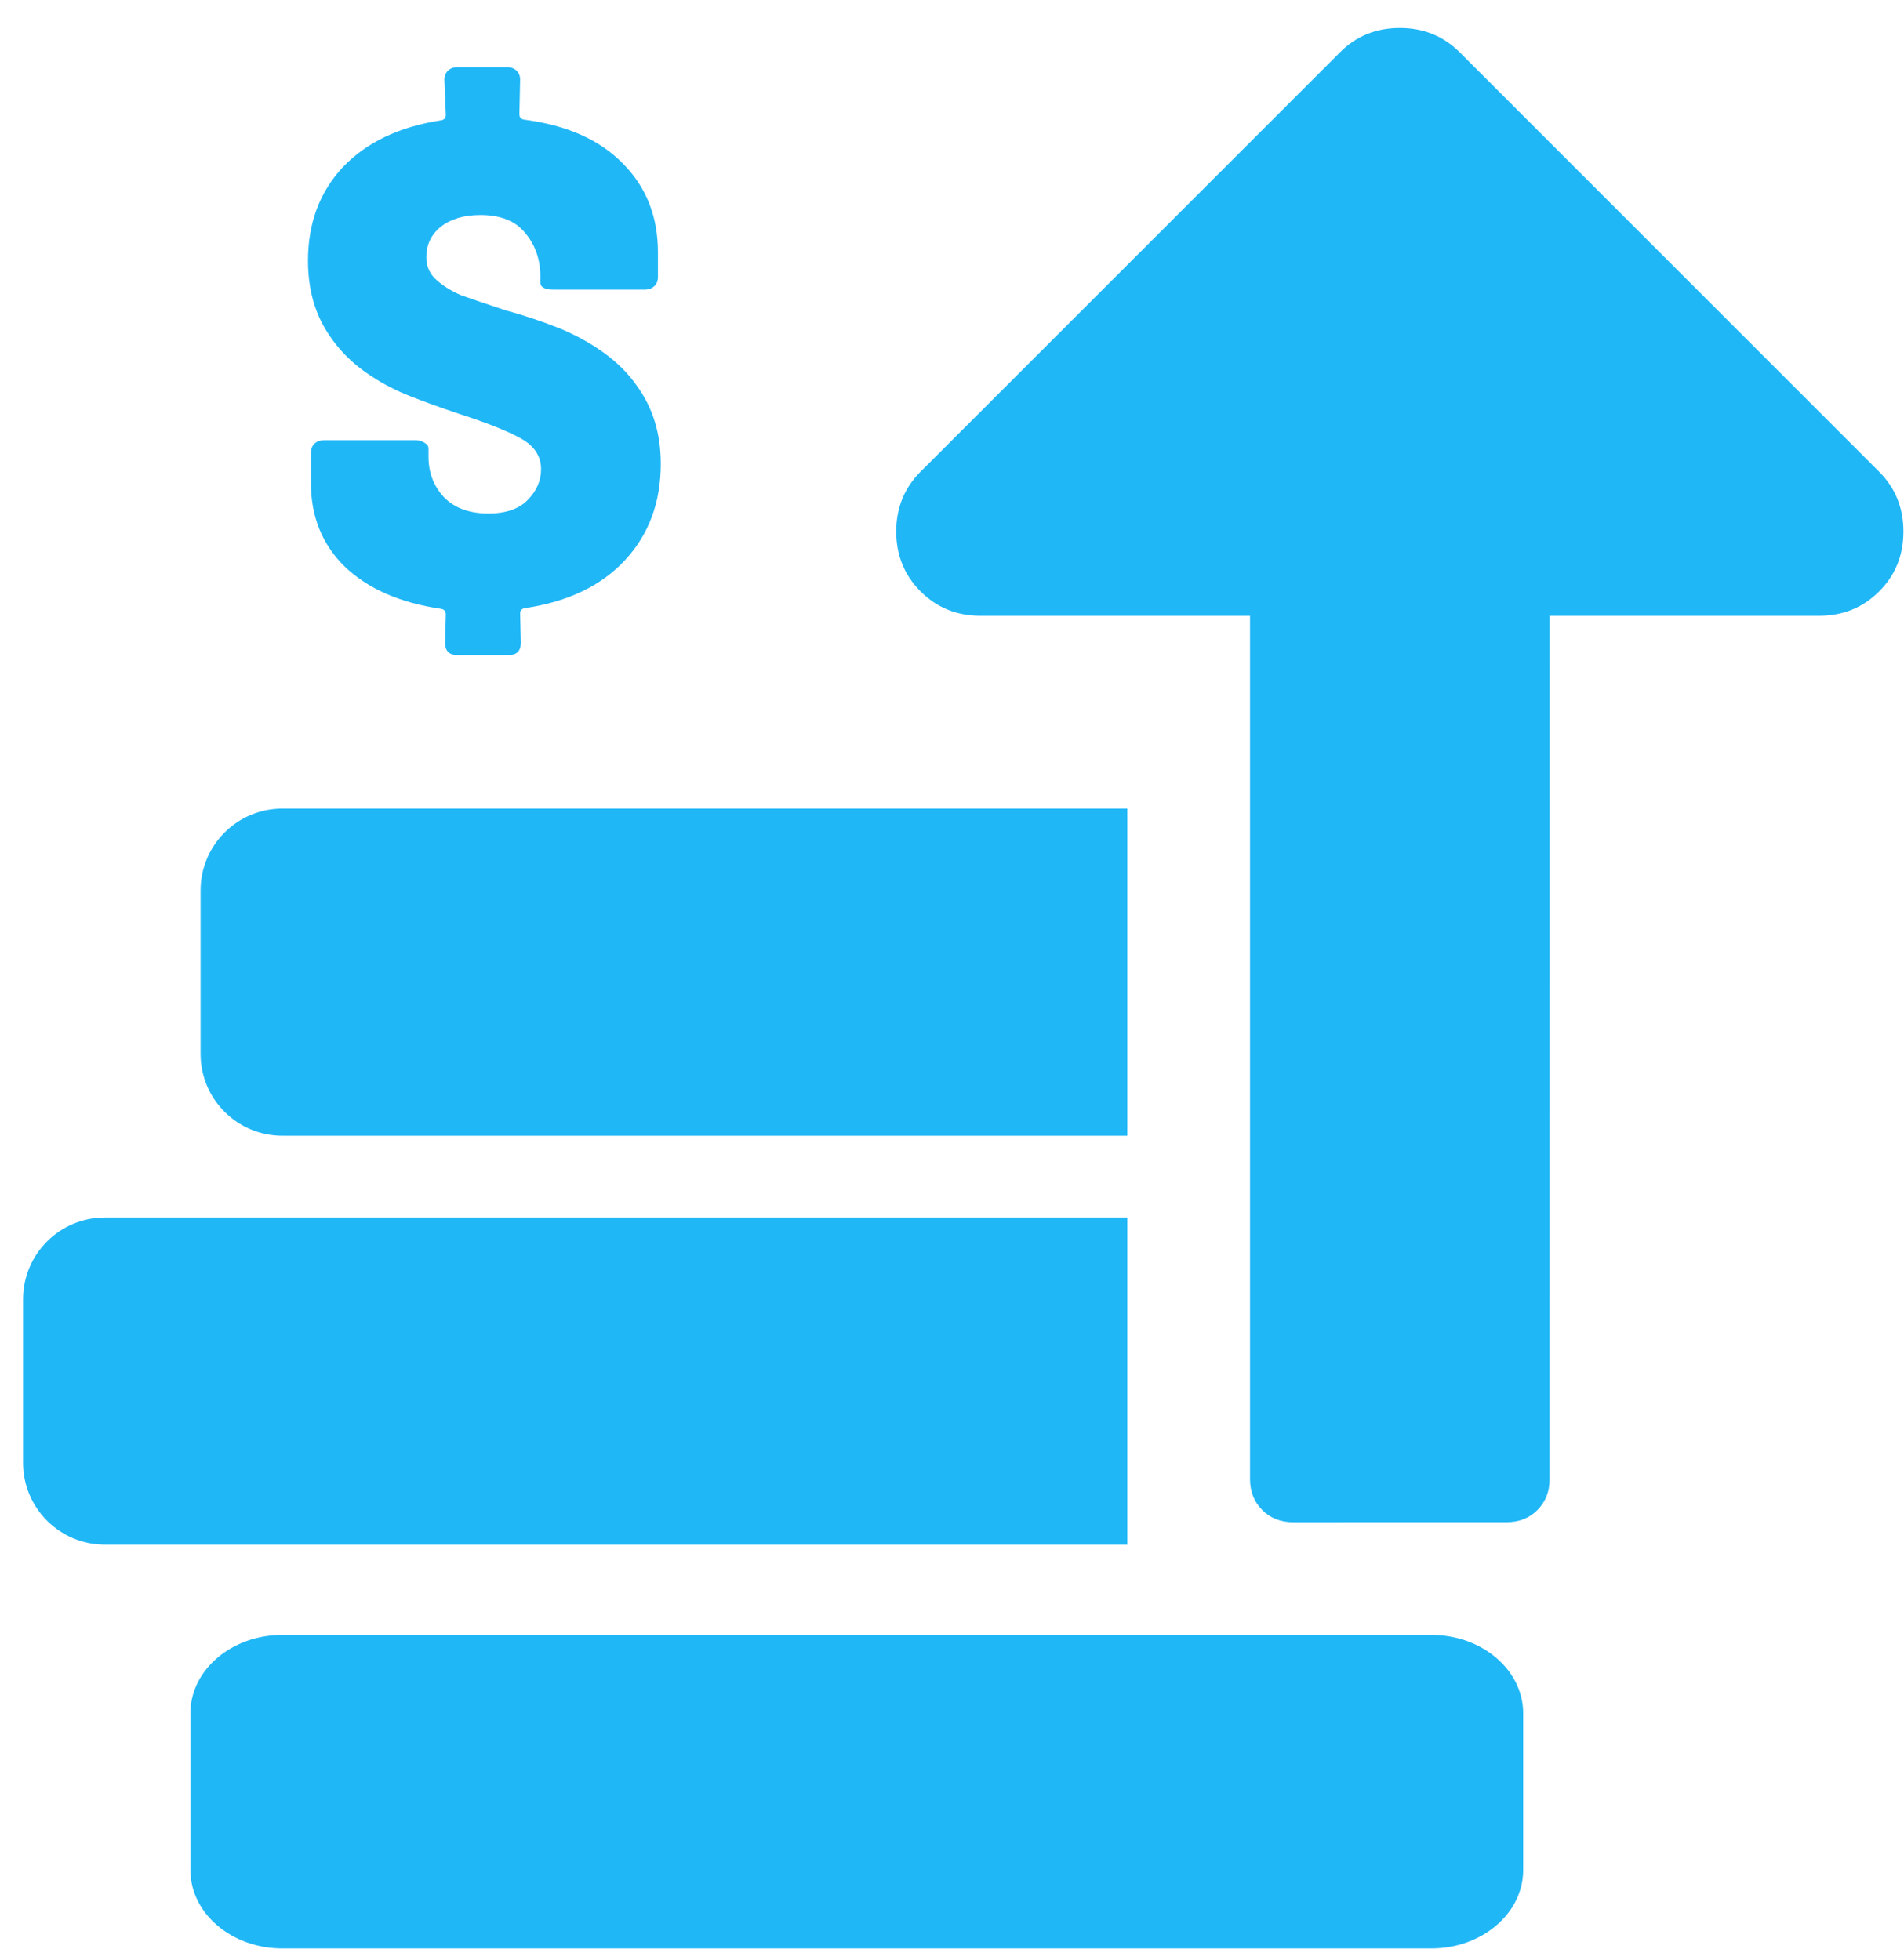 <svg width="34" height="35" viewBox="0 0 34 35" fill="none" xmlns="http://www.w3.org/2000/svg">
  <path d="M23.928 0.935C24.217 0.645 24.574 0.5 24.997 0.5C25.421 0.5 25.777 0.645 26.067 0.935L33.555 8.424C33.845 8.713 33.99 9.07 33.99 9.493C33.99 9.917 33.846 10.274 33.556 10.563C33.266 10.853 32.909 10.998 32.485 10.998L27.672 10.998L27.671 26.419C27.672 26.642 27.599 26.825 27.454 26.97C27.309 27.115 27.126 27.188 26.903 27.187L23.091 27.188C22.869 27.188 22.685 27.115 22.54 26.97C22.395 26.825 22.323 26.642 22.322 26.419L22.322 10.998L17.509 10.998C17.085 10.998 16.729 10.853 16.439 10.563C16.149 10.273 16.004 9.916 16.004 9.493C16.004 9.07 16.149 8.713 16.439 8.424L23.928 0.935Z" fill="#20B7F7"/>
  <path d="M5.043 20.285H20.131L20.131 14.442H5.043C4.236 14.442 3.582 15.096 3.582 15.902V18.824C3.582 19.631 4.236 20.285 5.043 20.285Z" fill="#20B7F7"/>
  <path d="M1.873 21.745C1.066 21.745 0.412 22.399 0.412 23.206V26.127C0.412 26.934 1.066 27.588 1.873 27.588H20.131V21.745H1.873Z" fill="#20B7F7"/>
  <path d="M3.4 30.6C3.4 29.827 4.135 29.2 5.042 29.2H25.559C26.465 29.2 27.2 29.827 27.2 30.6V33.4C27.2 34.173 26.465 34.8 25.559 34.8H5.042C4.135 34.8 3.4 34.173 3.4 33.4V30.6Z" fill="#20B7F7"/>
  <path d="M11.156 10.01C11.586 9.549 11.8 8.973 11.8 8.282C11.8 7.739 11.654 7.271 11.362 6.876C11.079 6.473 10.632 6.139 10.022 5.876C9.696 5.745 9.365 5.634 9.03 5.543C8.678 5.428 8.412 5.337 8.232 5.272C8.06 5.198 7.914 5.107 7.794 5C7.673 4.893 7.613 4.758 7.613 4.593C7.613 4.371 7.699 4.19 7.871 4.05C8.051 3.91 8.287 3.84 8.579 3.84C8.94 3.84 9.206 3.947 9.378 4.161C9.559 4.375 9.649 4.634 9.649 4.939V5.05C9.649 5.055 9.649 5.06 9.65 5.064C9.659 5.136 9.747 5.164 9.82 5.171C9.839 5.172 9.859 5.173 9.881 5.173H11.517C11.586 5.173 11.641 5.152 11.684 5.111C11.727 5.07 11.749 5.017 11.749 4.951V4.507C11.749 3.865 11.538 3.335 11.117 2.915C10.705 2.496 10.121 2.236 9.365 2.138C9.305 2.13 9.275 2.097 9.275 2.039L9.288 1.422C9.288 1.356 9.267 1.303 9.224 1.262C9.181 1.221 9.125 1.2 9.056 1.2H8.167C8.098 1.2 8.043 1.221 8 1.262C7.957 1.303 7.935 1.356 7.935 1.422L7.961 2.051C7.961 2.109 7.931 2.142 7.871 2.15C7.124 2.265 6.54 2.545 6.119 2.989C5.706 3.433 5.5 3.988 5.5 4.655C5.5 5.124 5.603 5.531 5.809 5.876C6.016 6.222 6.295 6.506 6.647 6.728C6.844 6.859 7.068 6.974 7.317 7.073C7.566 7.172 7.862 7.279 8.206 7.394C8.713 7.558 9.082 7.706 9.314 7.838C9.546 7.97 9.662 8.151 9.662 8.381C9.662 8.587 9.58 8.772 9.417 8.936C9.262 9.092 9.03 9.171 8.721 9.171C8.378 9.171 8.111 9.072 7.922 8.874C7.742 8.677 7.652 8.439 7.652 8.159V8.011C7.652 7.97 7.63 7.937 7.587 7.912C7.544 7.879 7.489 7.863 7.42 7.863H5.784C5.715 7.863 5.659 7.883 5.616 7.924C5.573 7.966 5.552 8.019 5.552 8.085V8.628C5.552 9.228 5.754 9.726 6.157 10.121C6.57 10.515 7.141 10.766 7.871 10.873C7.931 10.882 7.961 10.915 7.961 10.972L7.948 11.478C7.948 11.626 8.021 11.7 8.167 11.7H9.082C9.228 11.7 9.301 11.626 9.301 11.478L9.288 10.96C9.288 10.902 9.318 10.869 9.378 10.861C10.143 10.746 10.735 10.462 11.156 10.01Z" fill="#20B7F7"/>
</svg>

